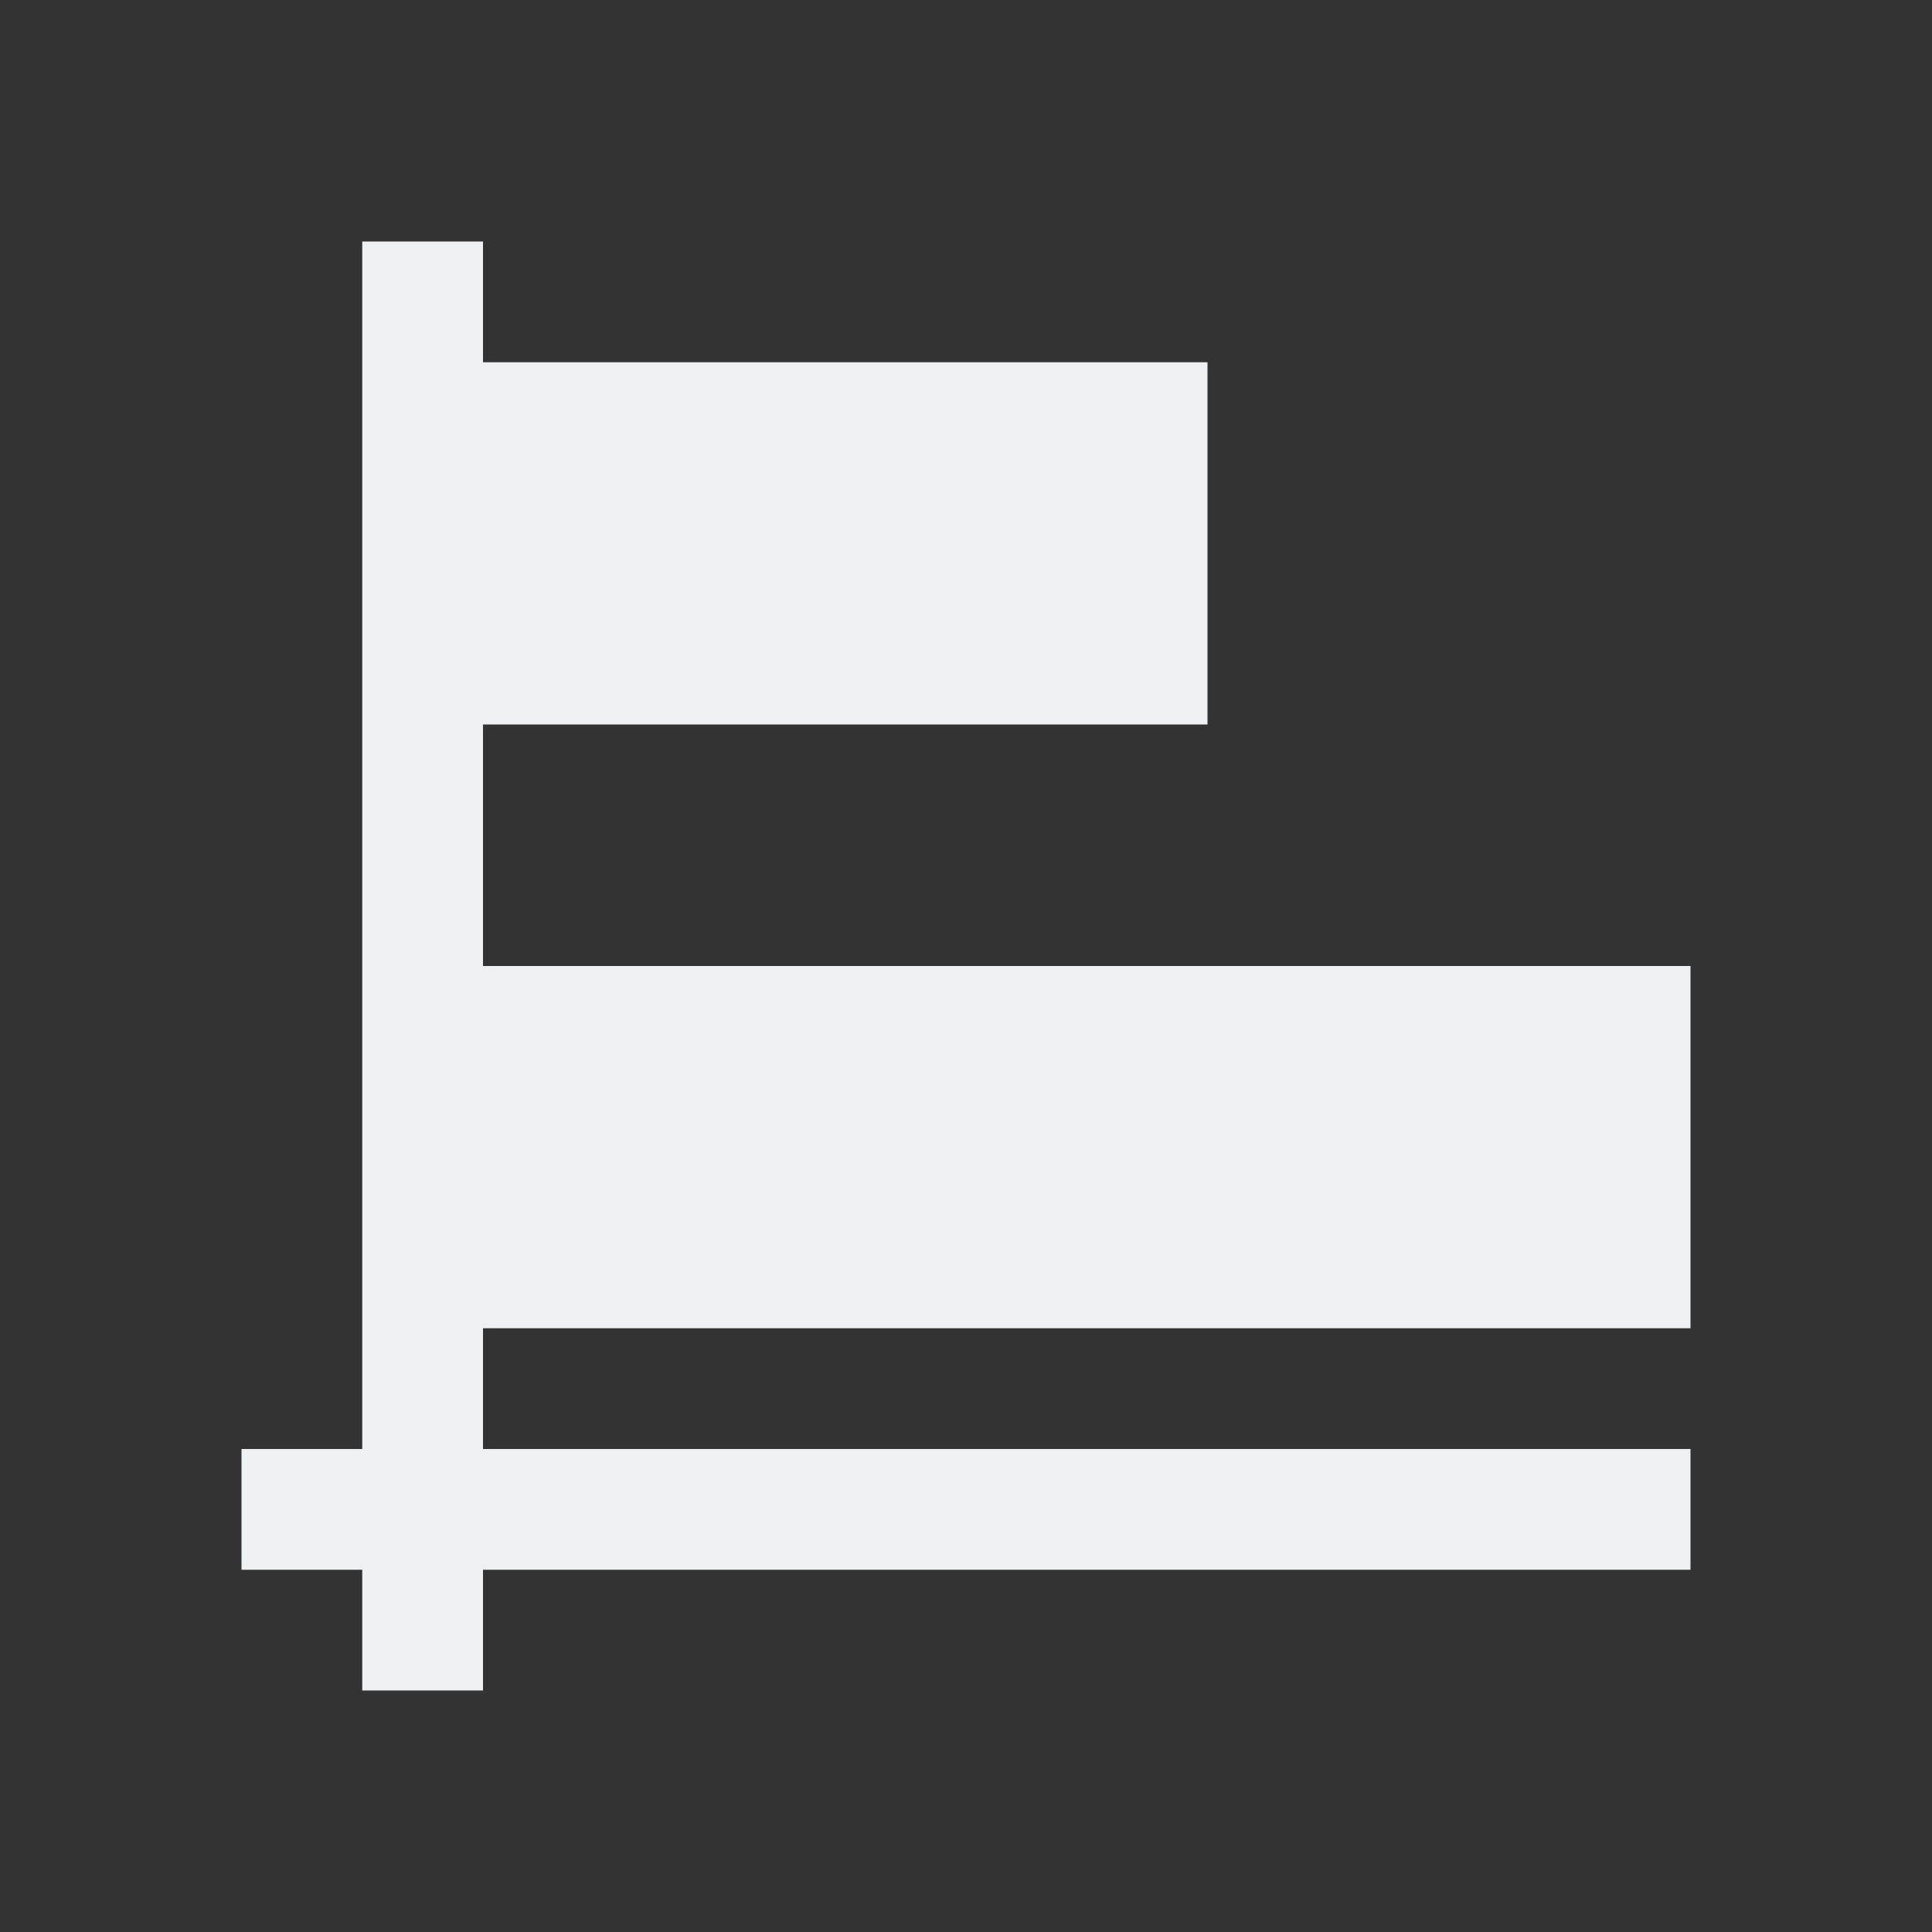 <svg viewBox="0 0 16 16" xmlns="http://www.w3.org/2000/svg"><rect x="0" y="0" width="16" height="16" fill="#333333" stroke="none"/><path d="m3 2v10h-1v1h1v1h1v-1h10v-1h-10v-1h10v-3h-10v-2h6v-3h-6v-1z" fill="#eff0f1"/></svg>